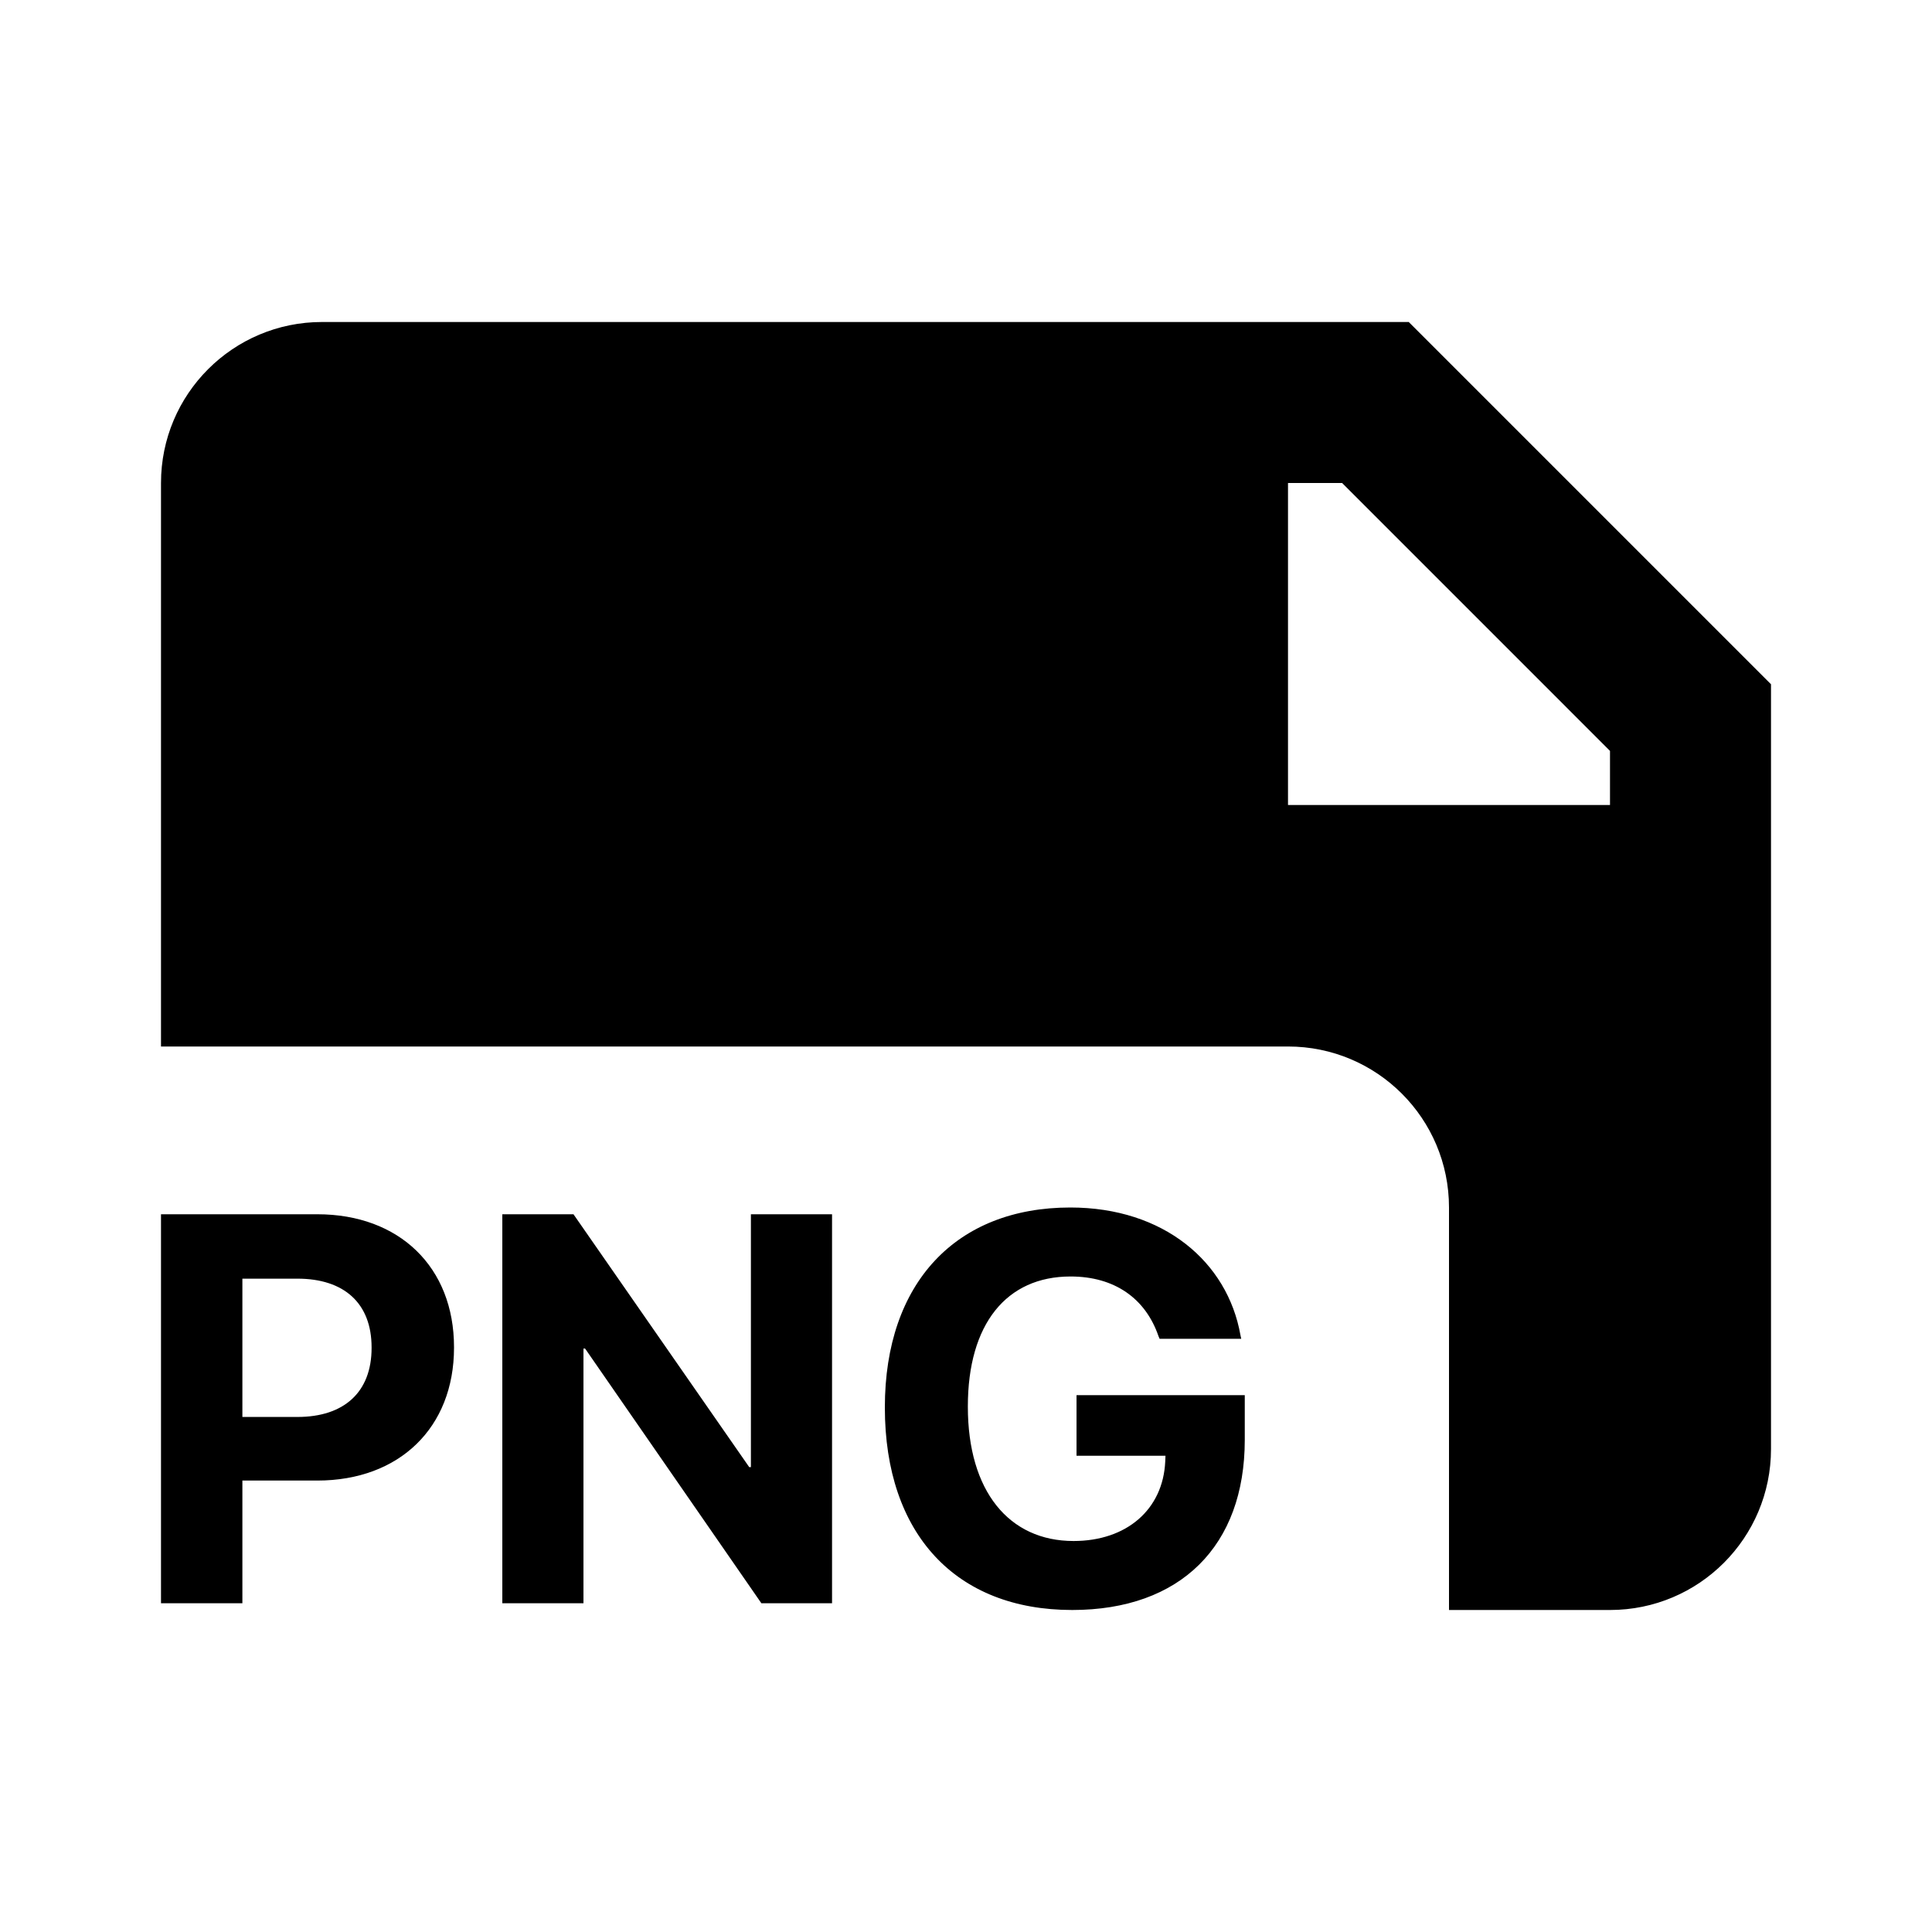 <svg width="24" height="24" viewBox="0 0 24 24" fill="none" xmlns="http://www.w3.org/2000/svg">
<path fill-rule="evenodd" clip-rule="evenodd" d="M2 6C2 4.895 2.895 4 4 4H17.5L22 8.5V18C22 19.105 21.105 20 20 20H18V15C18 13.895 17.105 13 16 13H2V6ZM16.672 6H16V10H20V9.328L16.672 6ZM13.319 20C14.666 20 15.463 19.203 15.463 17.887V17.331H13.373V18.084H14.478L14.475 18.155C14.448 18.751 13.996 19.143 13.336 19.143C12.533 19.143 12.023 18.523 12.023 17.475V17.471C12.023 16.447 12.502 15.857 13.299 15.857C13.845 15.857 14.23 16.129 14.391 16.598L14.405 16.631H15.419L15.409 16.584C15.248 15.677 14.458 15 13.296 15C11.879 15 10.992 15.934 10.992 17.482V17.485C10.992 19.059 11.876 20 13.319 20ZM3.011 19.916H2V15.084H3.942C4.96 15.084 5.64 15.74 5.64 16.735V16.741C5.64 17.736 4.96 18.392 3.942 18.392H3.011V19.916ZM4.616 16.738C4.616 16.189 4.274 15.884 3.695 15.884H3.011V17.602H3.695C4.274 17.602 4.616 17.294 4.616 16.745V16.738ZM7.248 19.916H6.24V15.084H7.124L9.307 18.225H9.328V15.084H10.336V19.916H9.458L7.268 16.752H7.248V19.916Z" fill="black"/>
</svg>
